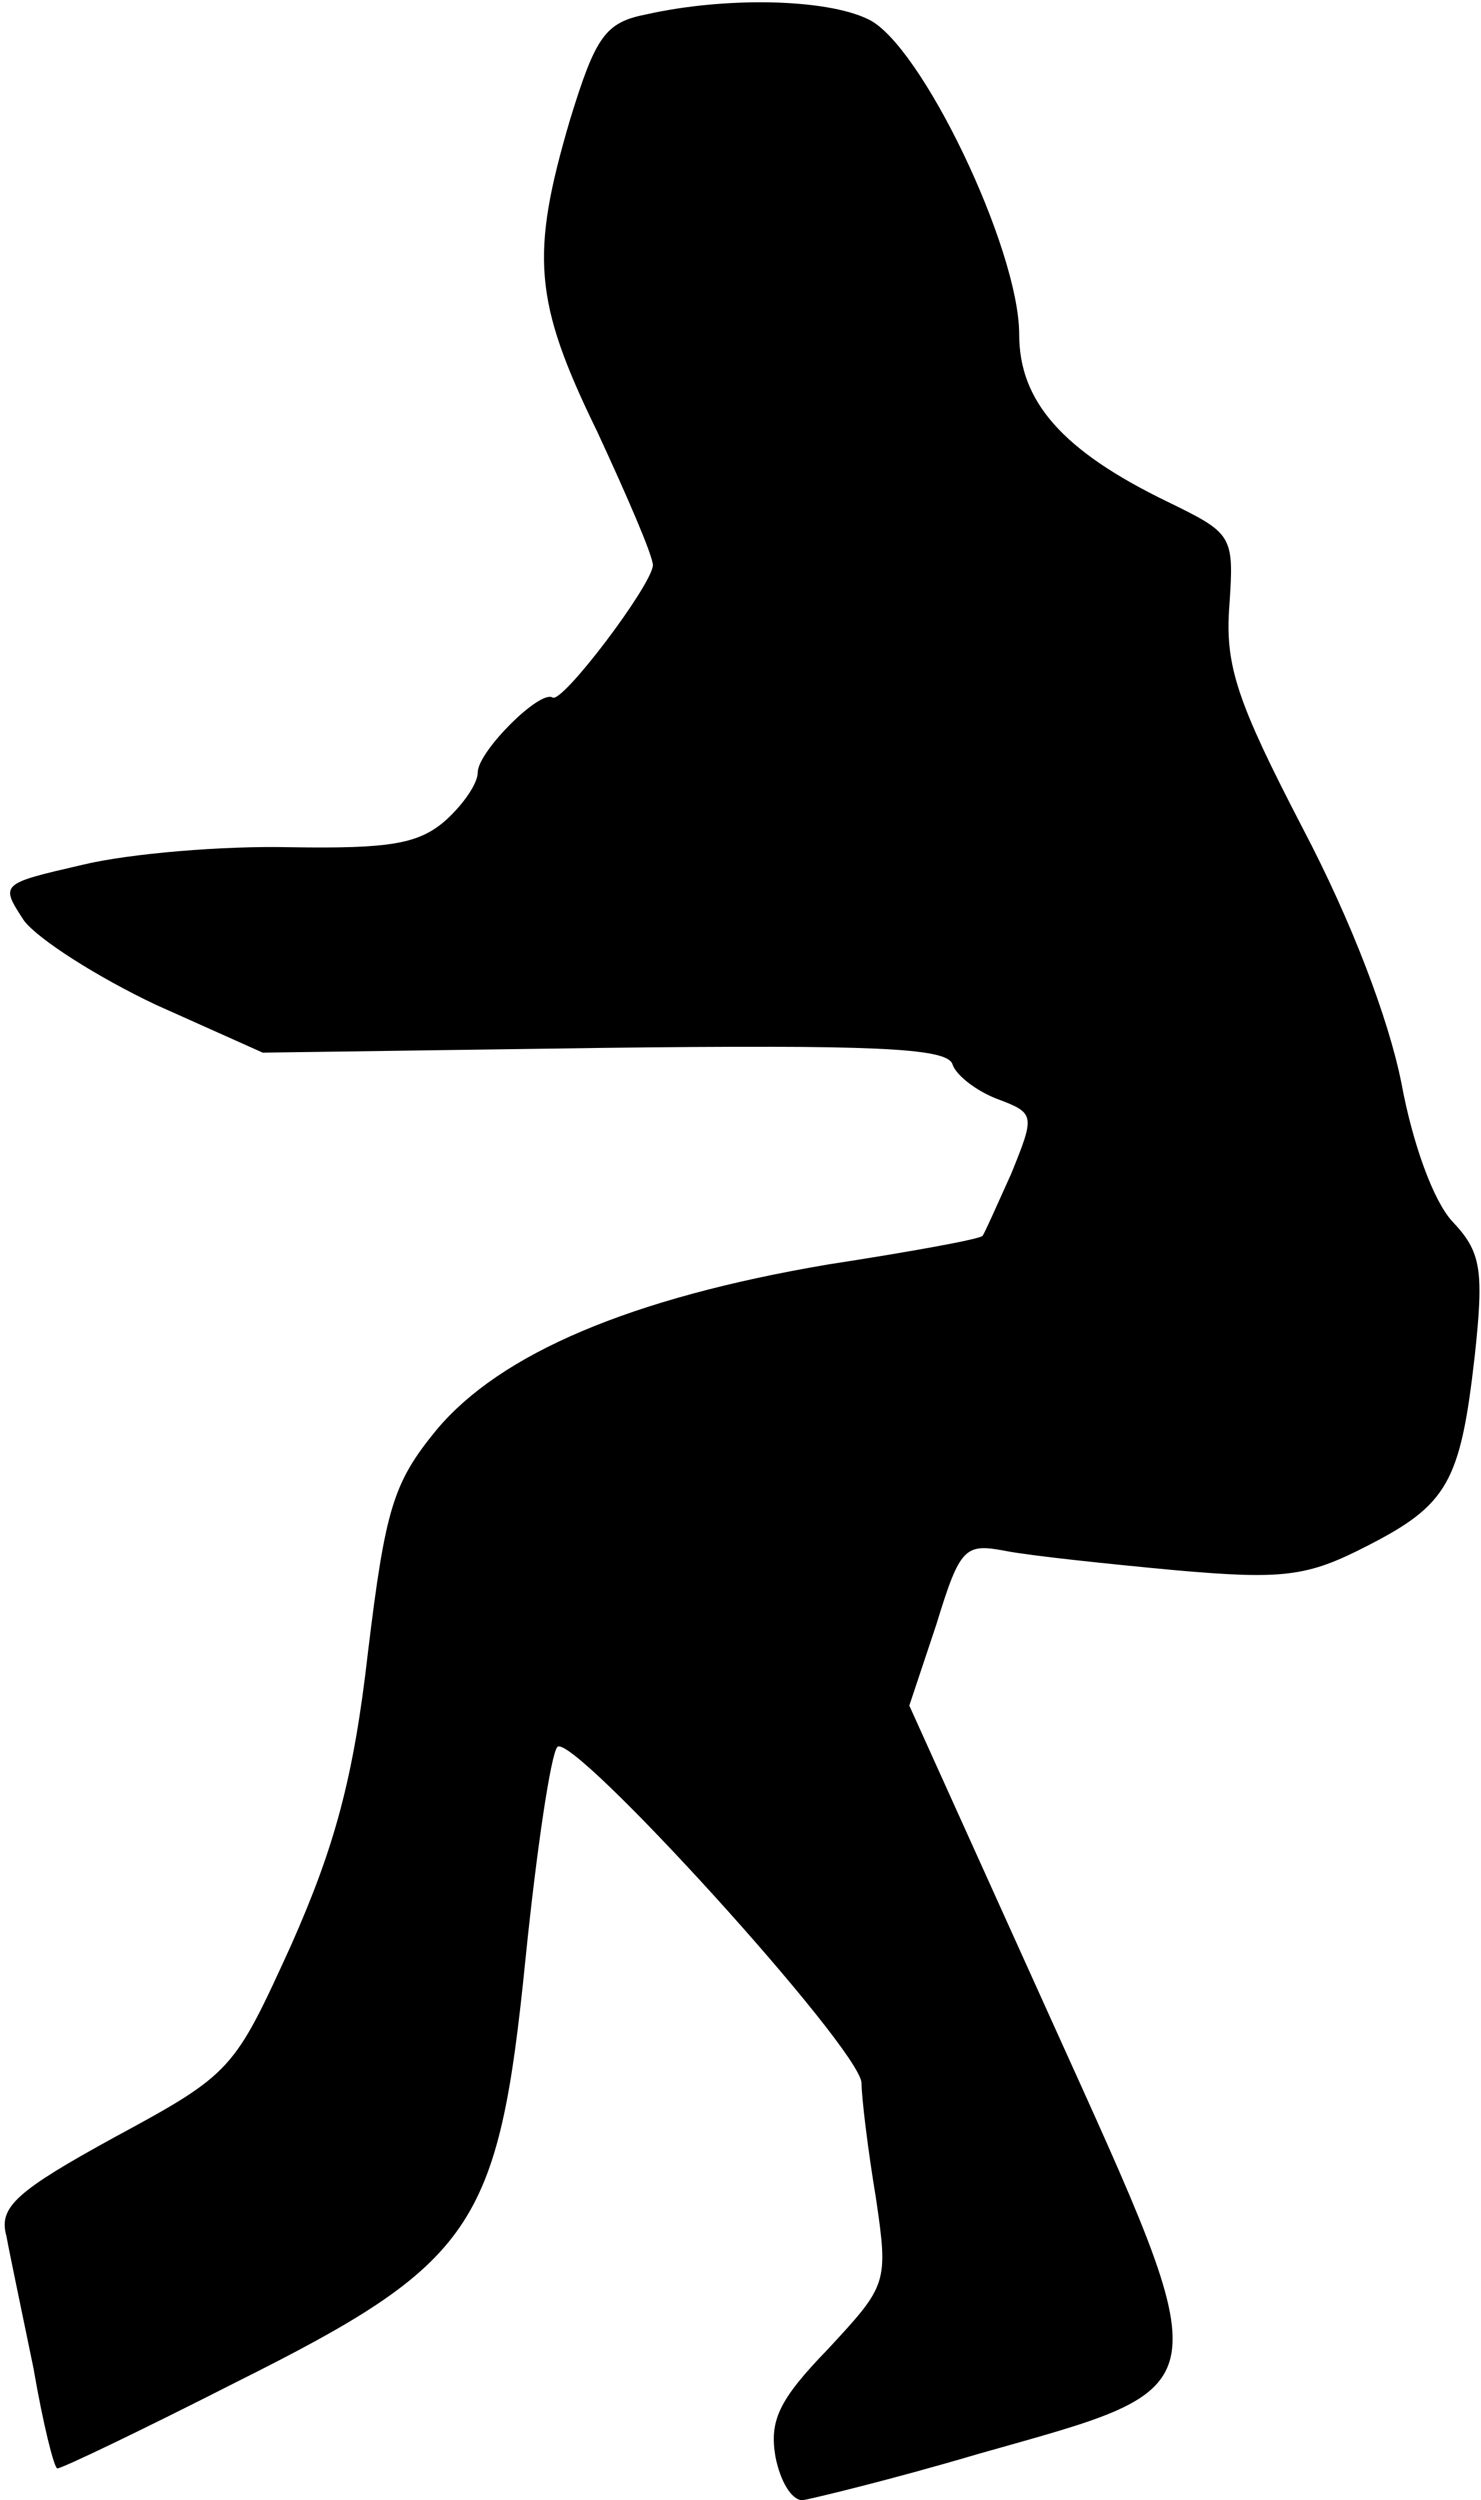 <?xml version="1.0" standalone="no"?>
<!DOCTYPE svg PUBLIC "-//W3C//DTD SVG 20010904//EN"
 "http://www.w3.org/TR/2001/REC-SVG-20010904/DTD/svg10.dtd">
<svg version="1.0" xmlns="http://www.w3.org/2000/svg"
 width="93pt" height="157pt" viewBox="0 0 93 157"
 preserveAspectRatio="xMidYMid meet">
<g transform="translate(0,157) scale(0.1,-0.1)"
fill="#000000" stroke="none">
<path fill="#000000" stroke="none" d="M406 1561 c-26 -5 -32 -14 -48 -66 -25
-85 -23 -114 17 -196 19 -41 35 -78 35 -84 -1 -13 -57 -87 -63 -83 -8 5 -47
-34 -47 -47 0 -7 -9 -20 -20 -30 -17 -15 -35 -18 -98 -17 -42 1 -101 -4 -130
-11 -52 -12 -52 -12 -37 -35 9 -12 47 -36 83 -53 l67 -30 214 3 c169 2 215 0
219 -10 2 -7 15 -17 28 -22 24 -9 24 -10 9 -47 -9 -20 -17 -38 -18 -39 -1 -2
-45 -10 -97 -18 -124 -21 -206 -56 -246 -104 -27 -33 -32 -49 -43 -140 -9 -79
-21 -122 -48 -183 -36 -79 -37 -81 -111 -121 -62 -34 -73 -44 -68 -62 2 -11
10 -49 17 -83 6 -35 13 -63 15 -63 3 0 53 24 112 54 150 75 165 97 182 266 7
69 16 129 20 133 9 10 190 -189 191 -211 0 -9 4 -42 9 -72 8 -54 7 -55 -30
-95 -31 -32 -37 -45 -33 -68 3 -15 10 -27 17 -27 6 1 56 13 110 29 155 44 154
34 46 273 l-89 197 17 51 c15 49 18 51 44 46 16 -3 63 -8 106 -12 68 -6 83 -4
120 15 51 26 59 40 68 119 6 55 4 66 -14 85 -12 13 -25 49 -32 87 -8 40 -31
101 -62 160 -41 79 -49 102 -46 140 3 44 2 45 -39 65 -66 32 -93 63 -93 105 0
54 -62 183 -95 198 -27 13 -90 14 -139 3z"/>
</g>
</svg>
